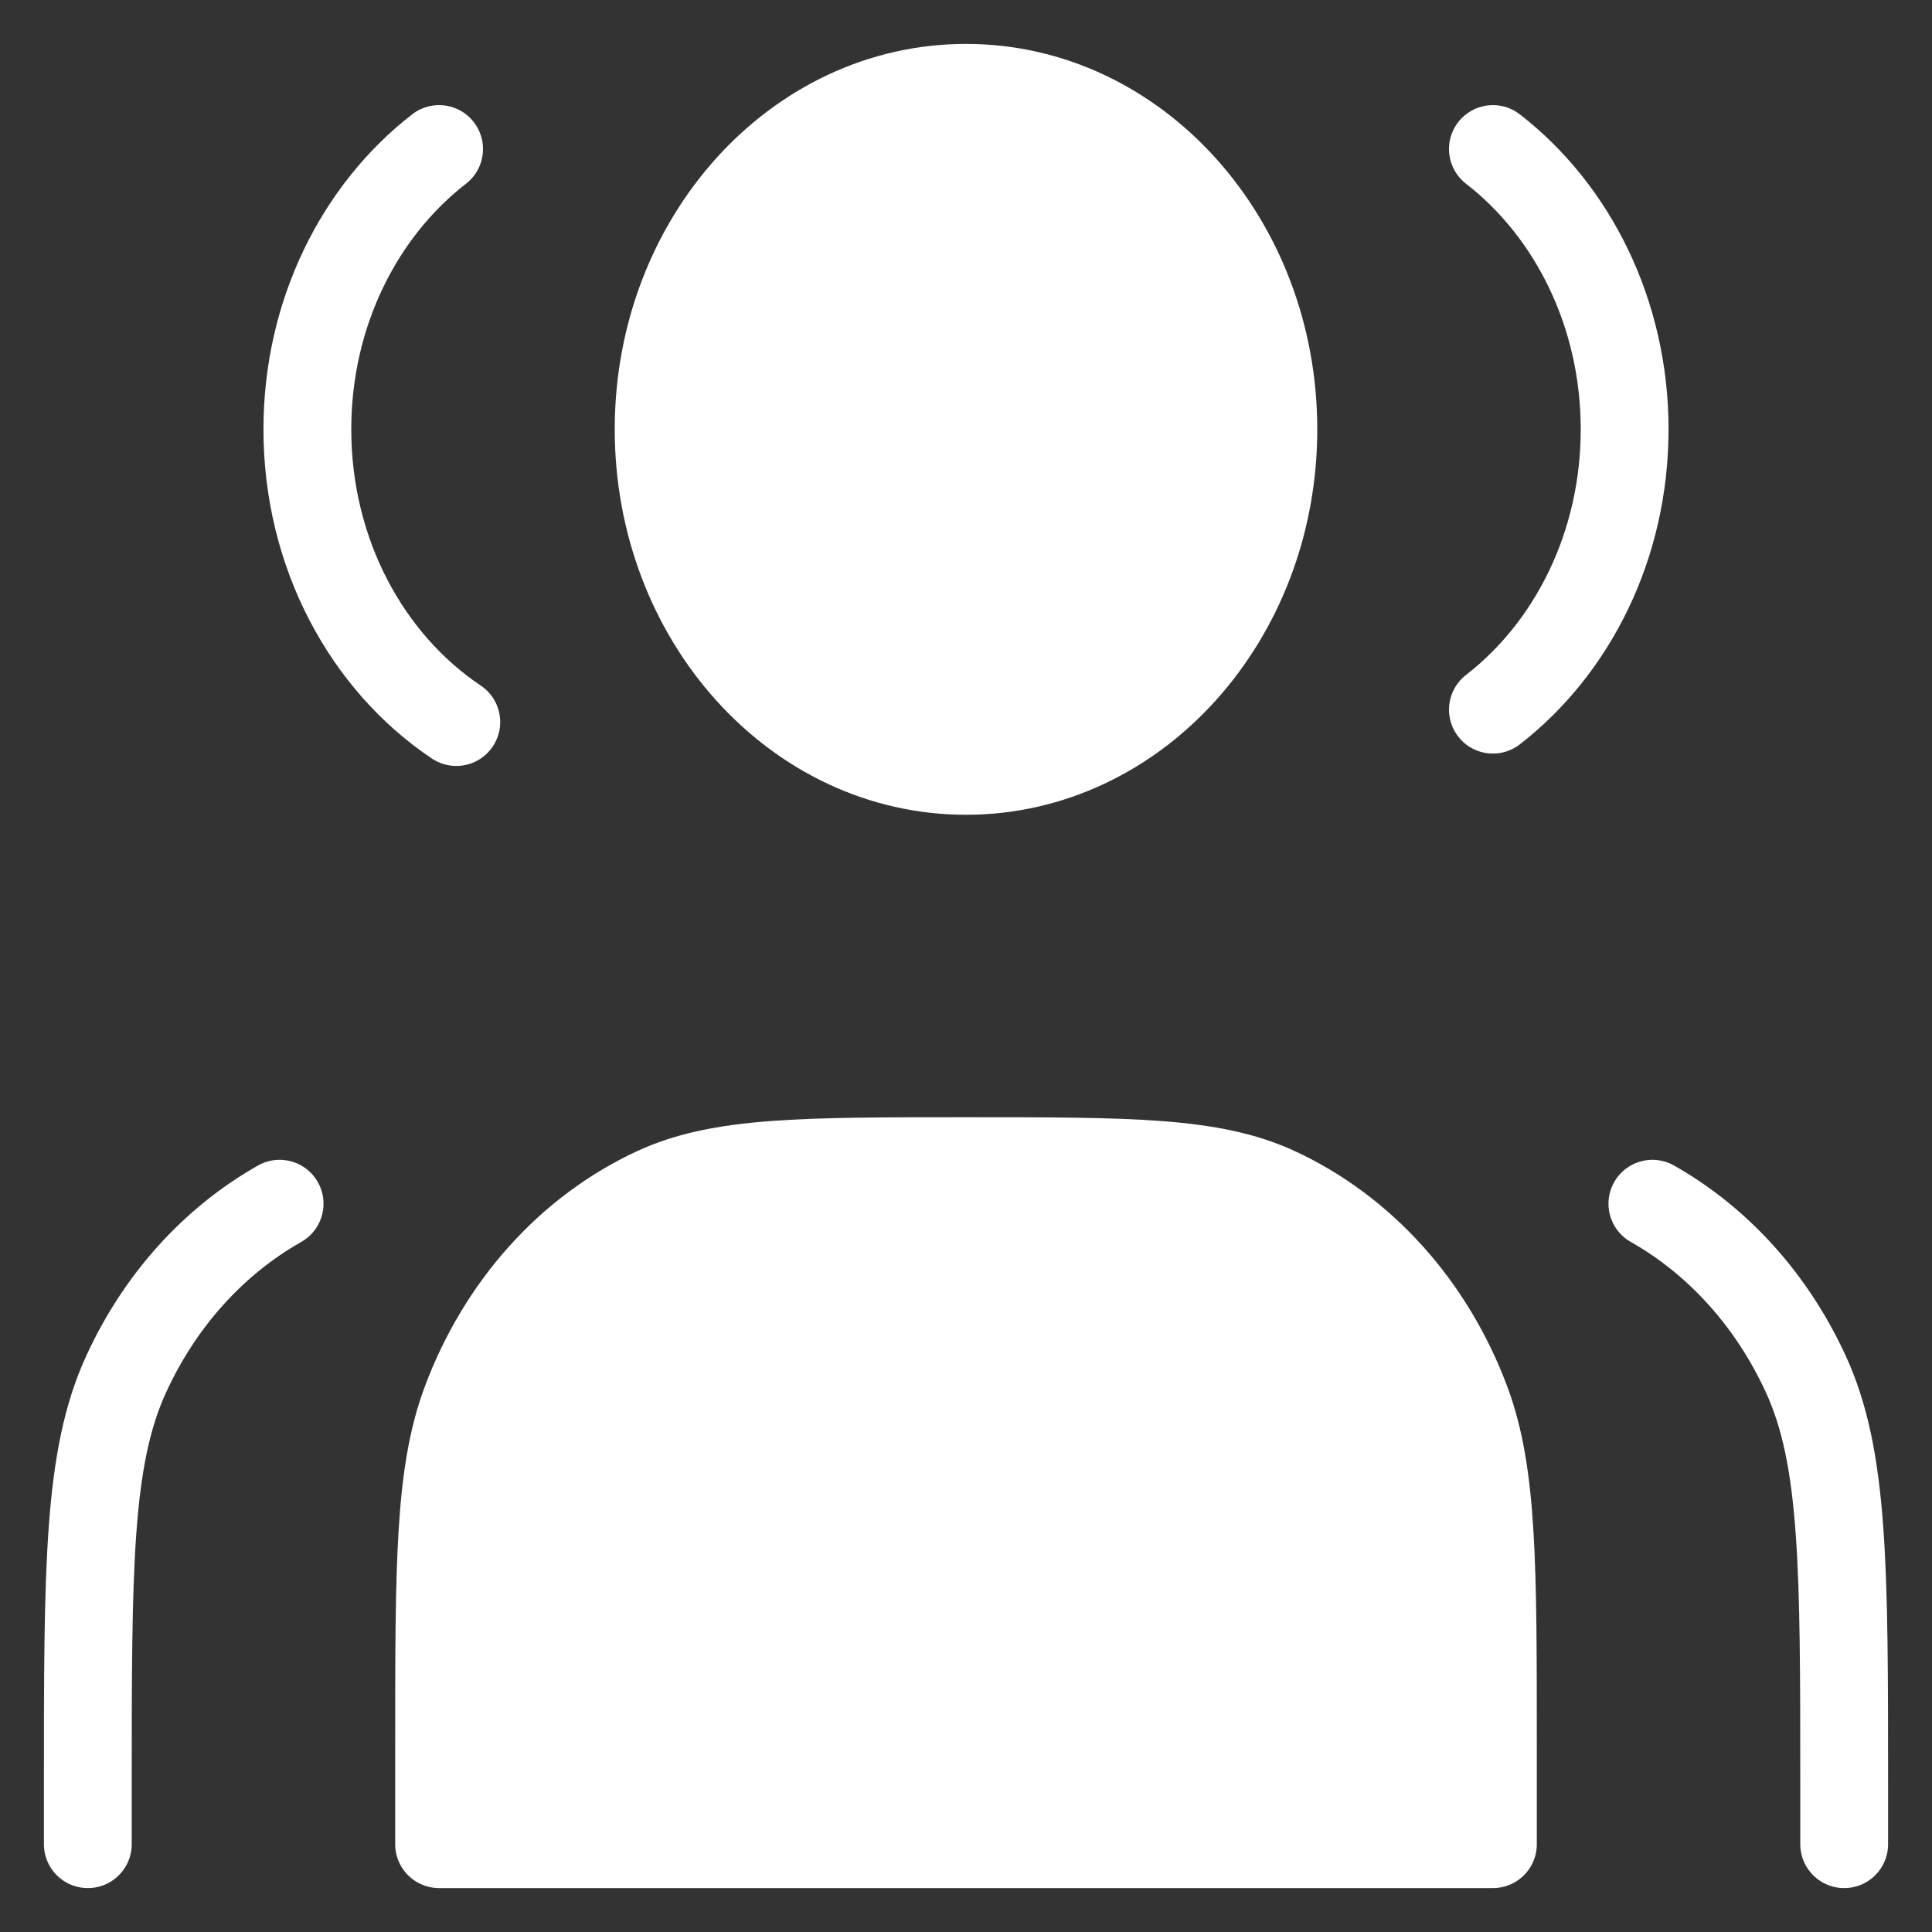 <svg width="22" height="22" viewBox="0 0 22 22" fill="none" xmlns="http://www.w3.org/2000/svg">
<rect x="0" y="0" width="22" height="22" fill="#333333" stroke="none"/>
<path d="M11 8.778C12.933 8.778 14.5 7.037 14.5 4.889C14.5 2.741 12.933 1 11 1C9.067 1 7.5 2.741 7.5 4.889C7.5 7.037 9.067 8.778 11 8.778Z" fill="white" stroke="white" stroke-linecap="round" stroke-linejoin="round"/>
<path d="M5 1.697C4.093 2.4 3.5 3.568 3.5 4.889C3.5 6.304 4.18 7.542 5.196 8.222" stroke="white" stroke-linecap="round" stroke-linejoin="round"/>
<path d="M17 1.697C17.907 2.4 18.5 3.568 18.5 4.889C18.5 6.211 17.907 7.378 17 8.081" stroke="white" stroke-linecap="round" stroke-linejoin="round"/>
<path d="M5 19.889V21H17V19.889C17 17.818 17 16.782 16.696 15.966C16.29 14.877 15.511 14.012 14.531 13.56C13.796 13.222 12.864 13.222 11 13.222C9.136 13.222 8.204 13.222 7.469 13.56C6.489 14.012 5.711 14.877 5.305 15.966C5 16.782 5 17.818 5 19.889Z" fill="white" stroke="white" stroke-linecap="round" stroke-linejoin="round"/>
<path d="M21 21V20.333C21 17.844 21 16.599 20.564 15.649C20.18 14.812 19.569 14.133 18.816 13.707" stroke="white" stroke-linecap="round" stroke-linejoin="round"/>
<path d="M1 21V20.333C1 17.844 1 16.599 1.436 15.649C1.819 14.812 2.431 14.133 3.184 13.707" stroke="white" stroke-linecap="round" stroke-linejoin="round"/>
</svg>
